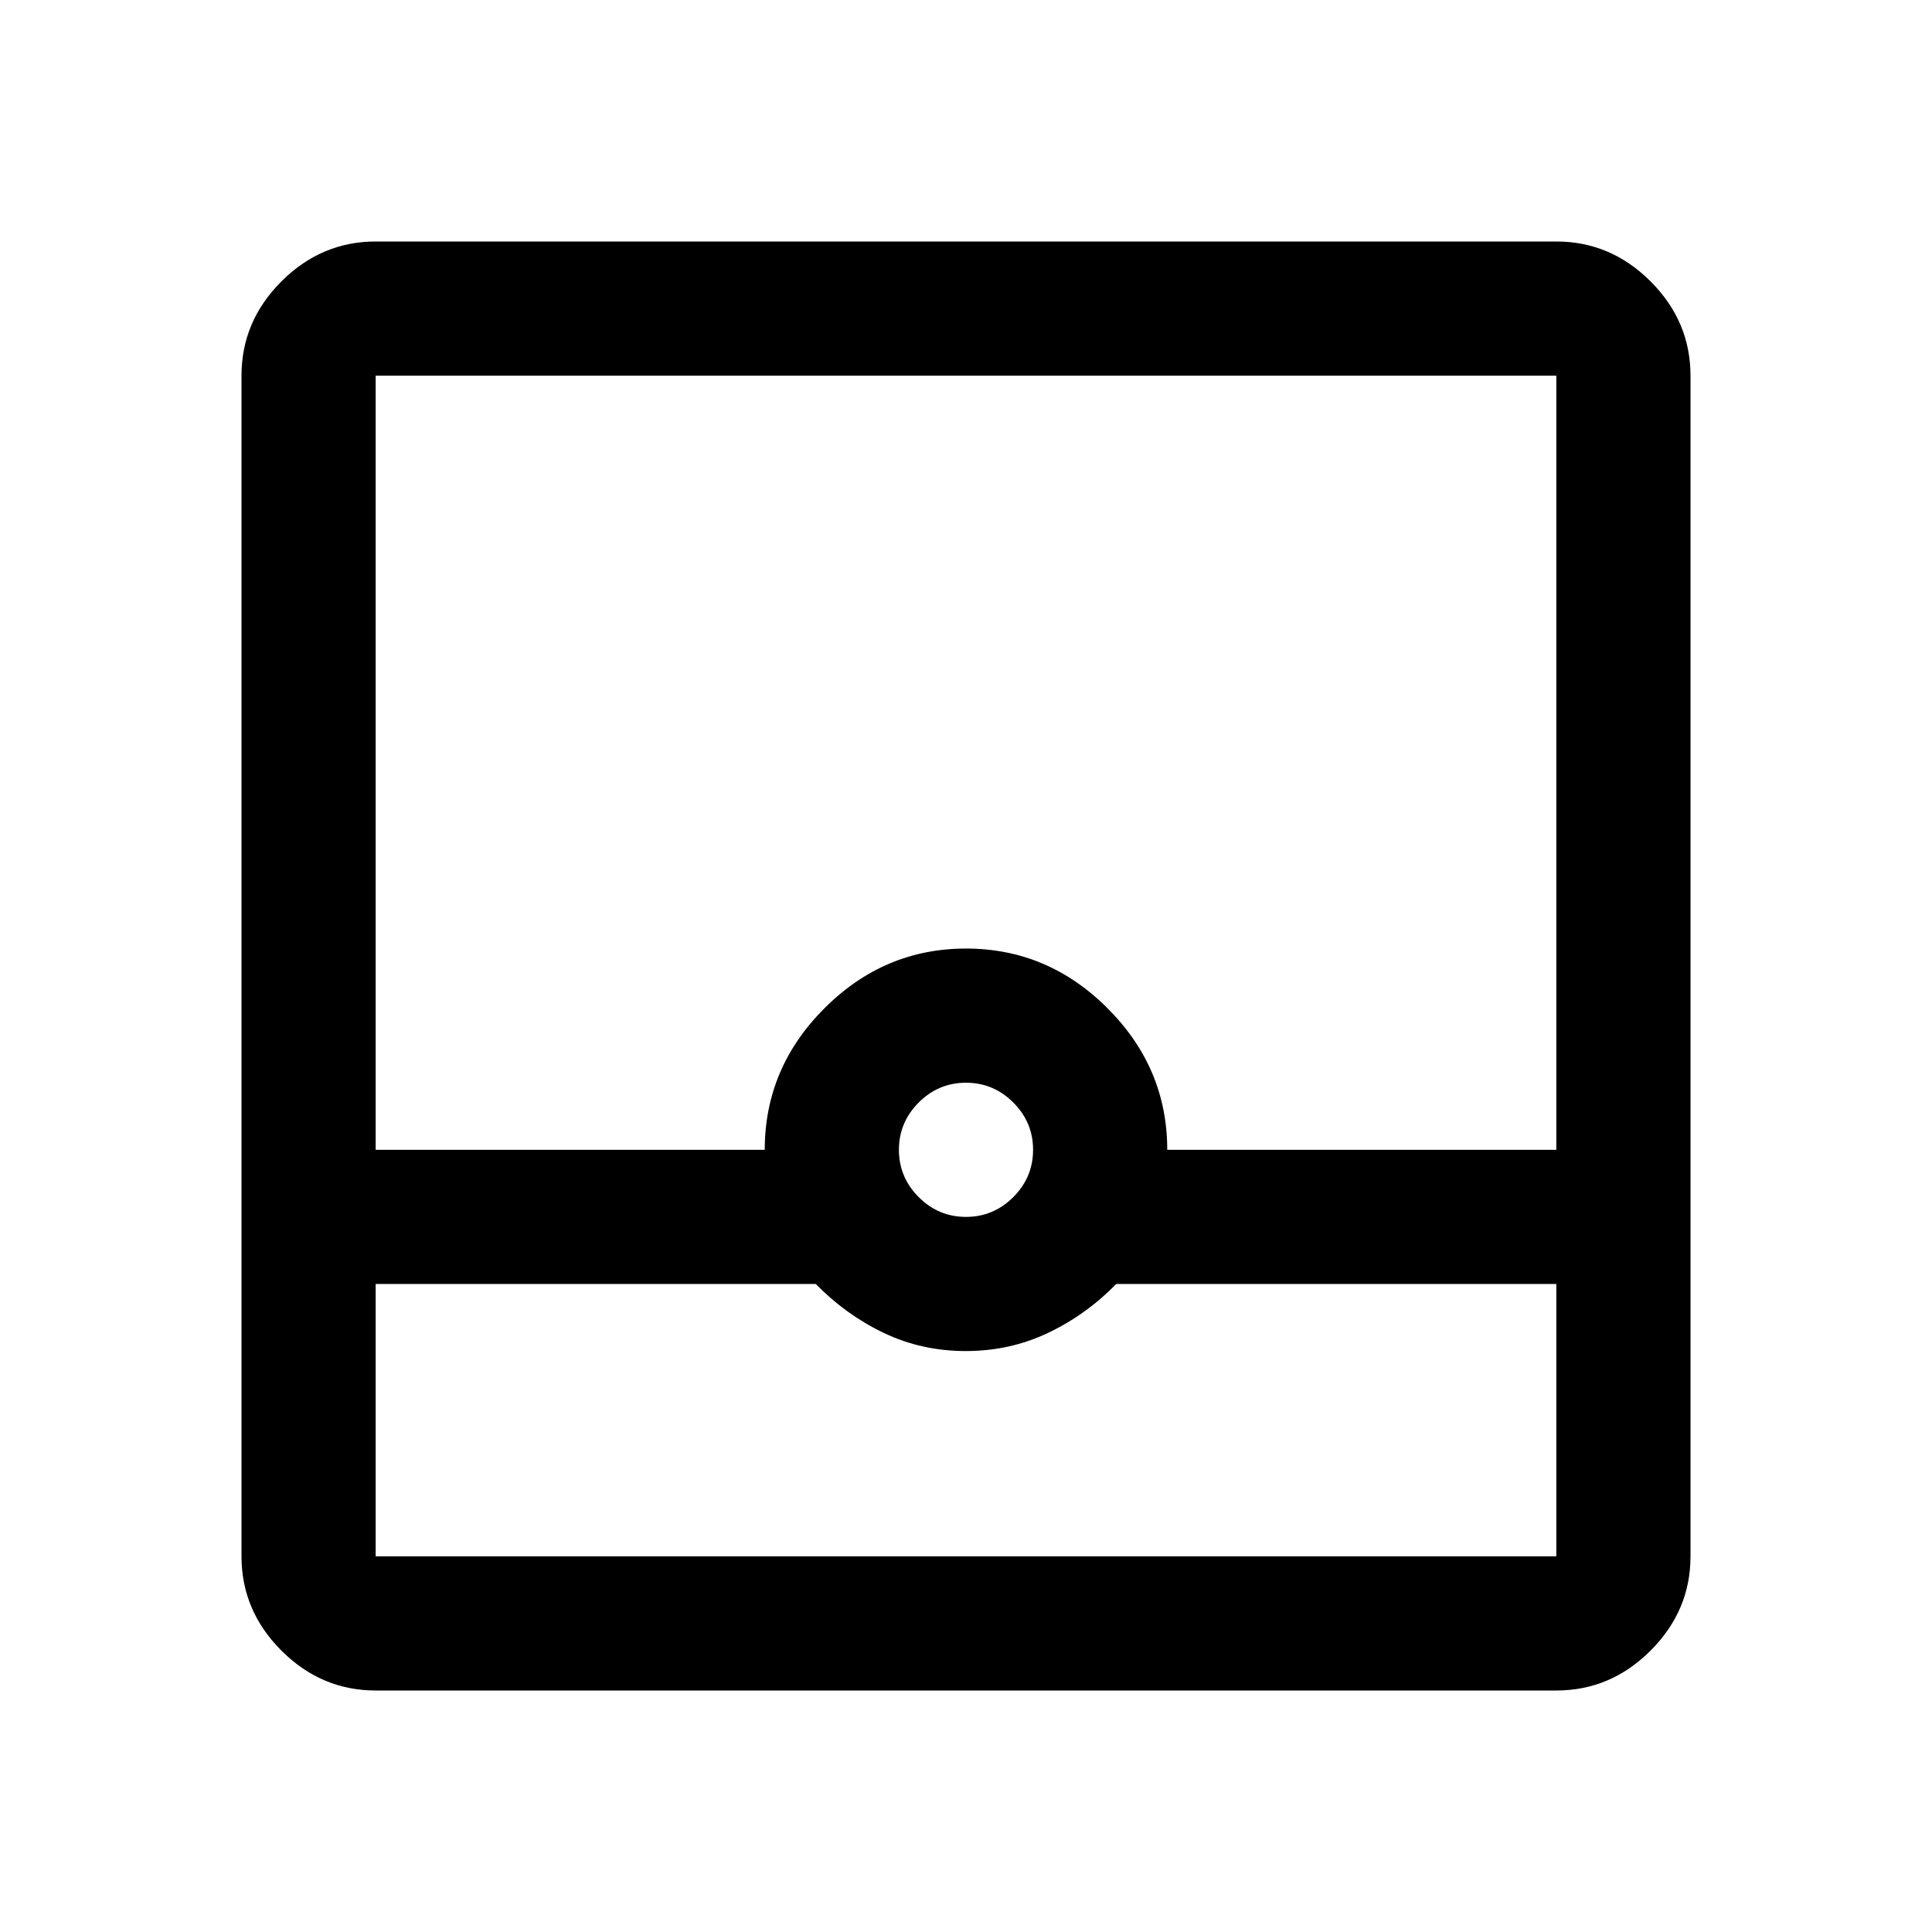<svg xmlns="http://www.w3.org/2000/svg" viewBox="0 -960 960 960" width="32" height="32"><path d="M186.67-120q-27 0-46.84-19.83Q120-159.67 120-186.67v-586.66q0-27 19.83-46.84Q159.67-840 186.67-840h586.66q27 0 46.84 19.83Q840-800.33 840-773.33v586.66q0 27-19.83 46.84Q800.33-120 773.33-120H186.67Zm0-202v135.33h586.66V-322H554.67q-15 15.33-33.95 24.33-18.94 9-40.83 9-21.89 0-40.72-9-18.84-9-33.84-24.33H186.67ZM480-355.33q13.67 0 23.5-9.84 9.83-9.83 9.83-23.5 0-13.66-9.83-23.5Q493.67-422 480-422t-23.5 9.83q-9.83 9.84-9.83 23.5 0 13.67 9.83 23.5 9.83 9.84 23.5 9.84Zm-293.33-33.34H380q0-40.66 29.67-70.33 29.66-29.67 70.33-29.67T550.33-459Q580-429.33 580-388.67h193.33v-384.66H186.67v384.66Zm0 202h586.66-586.66Z"/></svg>